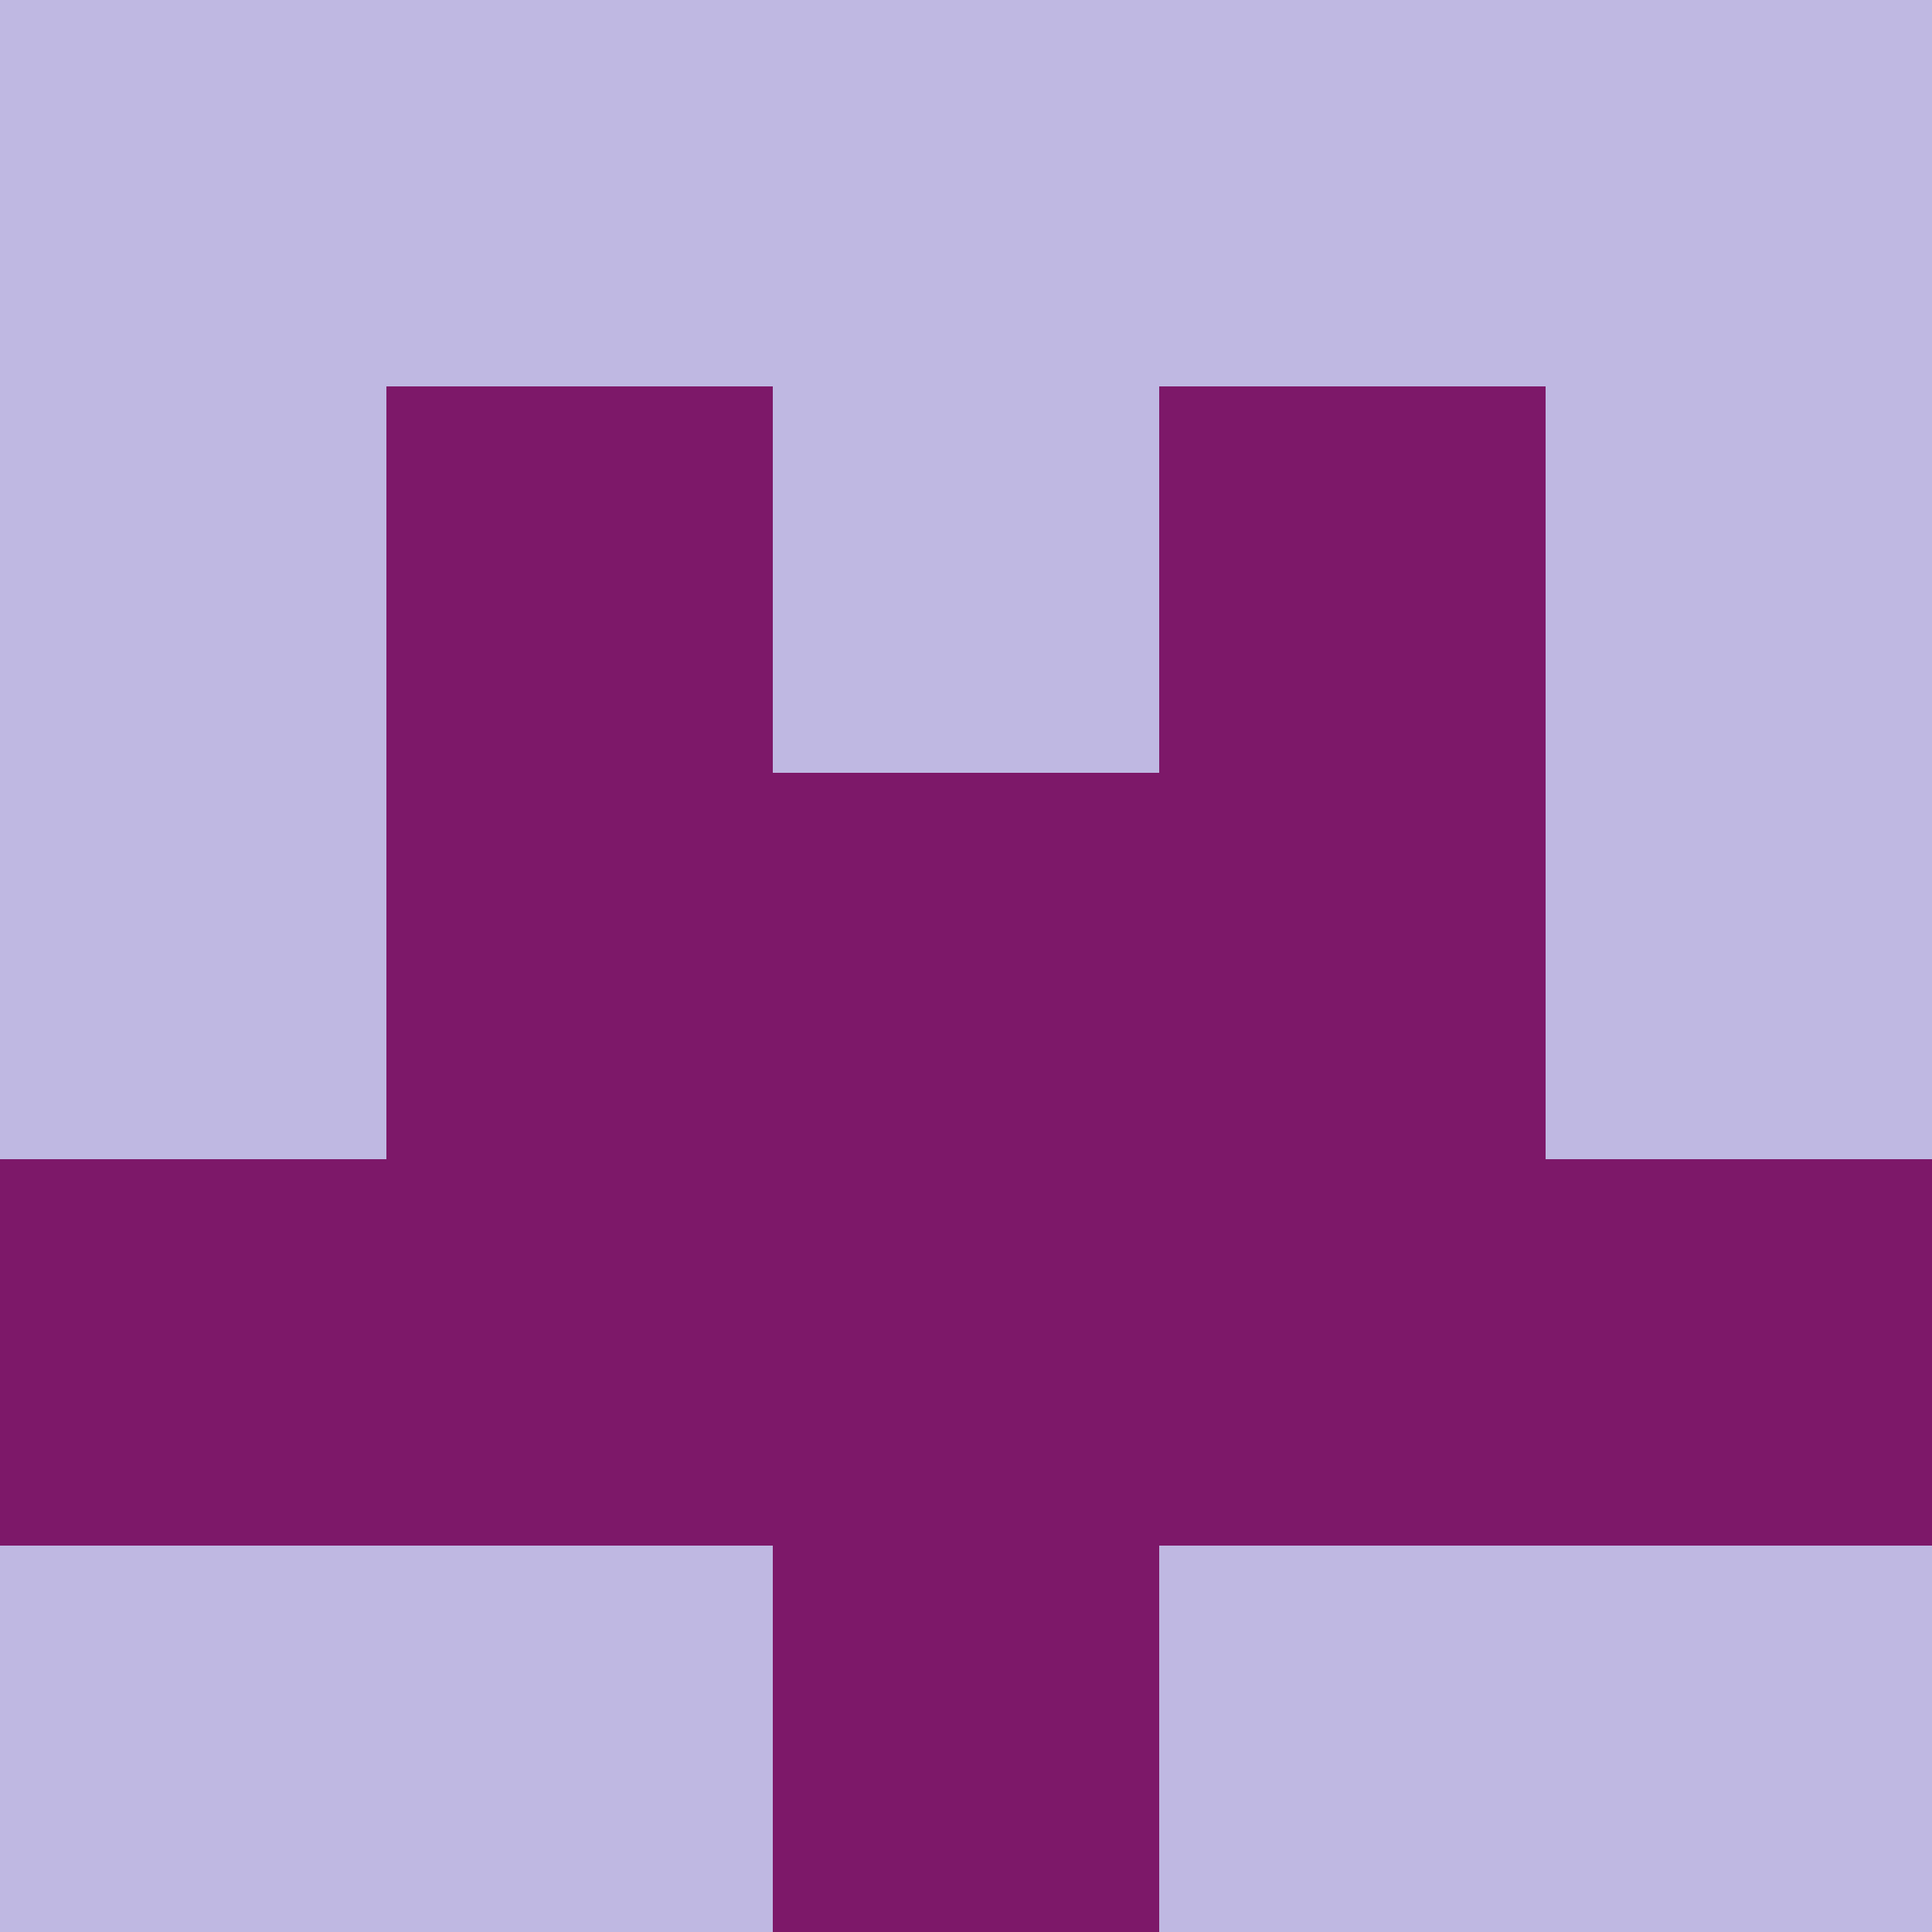 <?xml version="1.0" encoding="utf-8"?>
<!DOCTYPE svg PUBLIC "-//W3C//DTD SVG 20010904//EN"
        "http://www.w3.org/TR/2001/REC-SVG-20010904/DTD/svg10.dtd">

<svg width="400" height="400" viewBox="0 0 5 5"
    xmlns="http://www.w3.org/2000/svg"
    xmlns:xlink="http://www.w3.org/1999/xlink">
            <rect x="0" y="0" width="1" height="1" fill="#BFB8E2" />
        <rect x="0" y="1" width="1" height="1" fill="#BFB8E2" />
        <rect x="0" y="2" width="1" height="1" fill="#BFB8E2" />
        <rect x="0" y="3" width="1" height="1" fill="#7D1869" />
        <rect x="0" y="4" width="1" height="1" fill="#BFB8E2" />
                <rect x="1" y="0" width="1" height="1" fill="#BFB8E2" />
        <rect x="1" y="1" width="1" height="1" fill="#7D1869" />
        <rect x="1" y="2" width="1" height="1" fill="#7D1869" />
        <rect x="1" y="3" width="1" height="1" fill="#7D1869" />
        <rect x="1" y="4" width="1" height="1" fill="#BFB8E2" />
                <rect x="2" y="0" width="1" height="1" fill="#BFB8E2" />
        <rect x="2" y="1" width="1" height="1" fill="#BFB8E2" />
        <rect x="2" y="2" width="1" height="1" fill="#7D1869" />
        <rect x="2" y="3" width="1" height="1" fill="#7D1869" />
        <rect x="2" y="4" width="1" height="1" fill="#7D1869" />
                <rect x="3" y="0" width="1" height="1" fill="#BFB8E2" />
        <rect x="3" y="1" width="1" height="1" fill="#7D1869" />
        <rect x="3" y="2" width="1" height="1" fill="#7D1869" />
        <rect x="3" y="3" width="1" height="1" fill="#7D1869" />
        <rect x="3" y="4" width="1" height="1" fill="#BFB8E2" />
                <rect x="4" y="0" width="1" height="1" fill="#BFB8E2" />
        <rect x="4" y="1" width="1" height="1" fill="#BFB8E2" />
        <rect x="4" y="2" width="1" height="1" fill="#BFB8E2" />
        <rect x="4" y="3" width="1" height="1" fill="#7D1869" />
        <rect x="4" y="4" width="1" height="1" fill="#BFB8E2" />
        
</svg>


